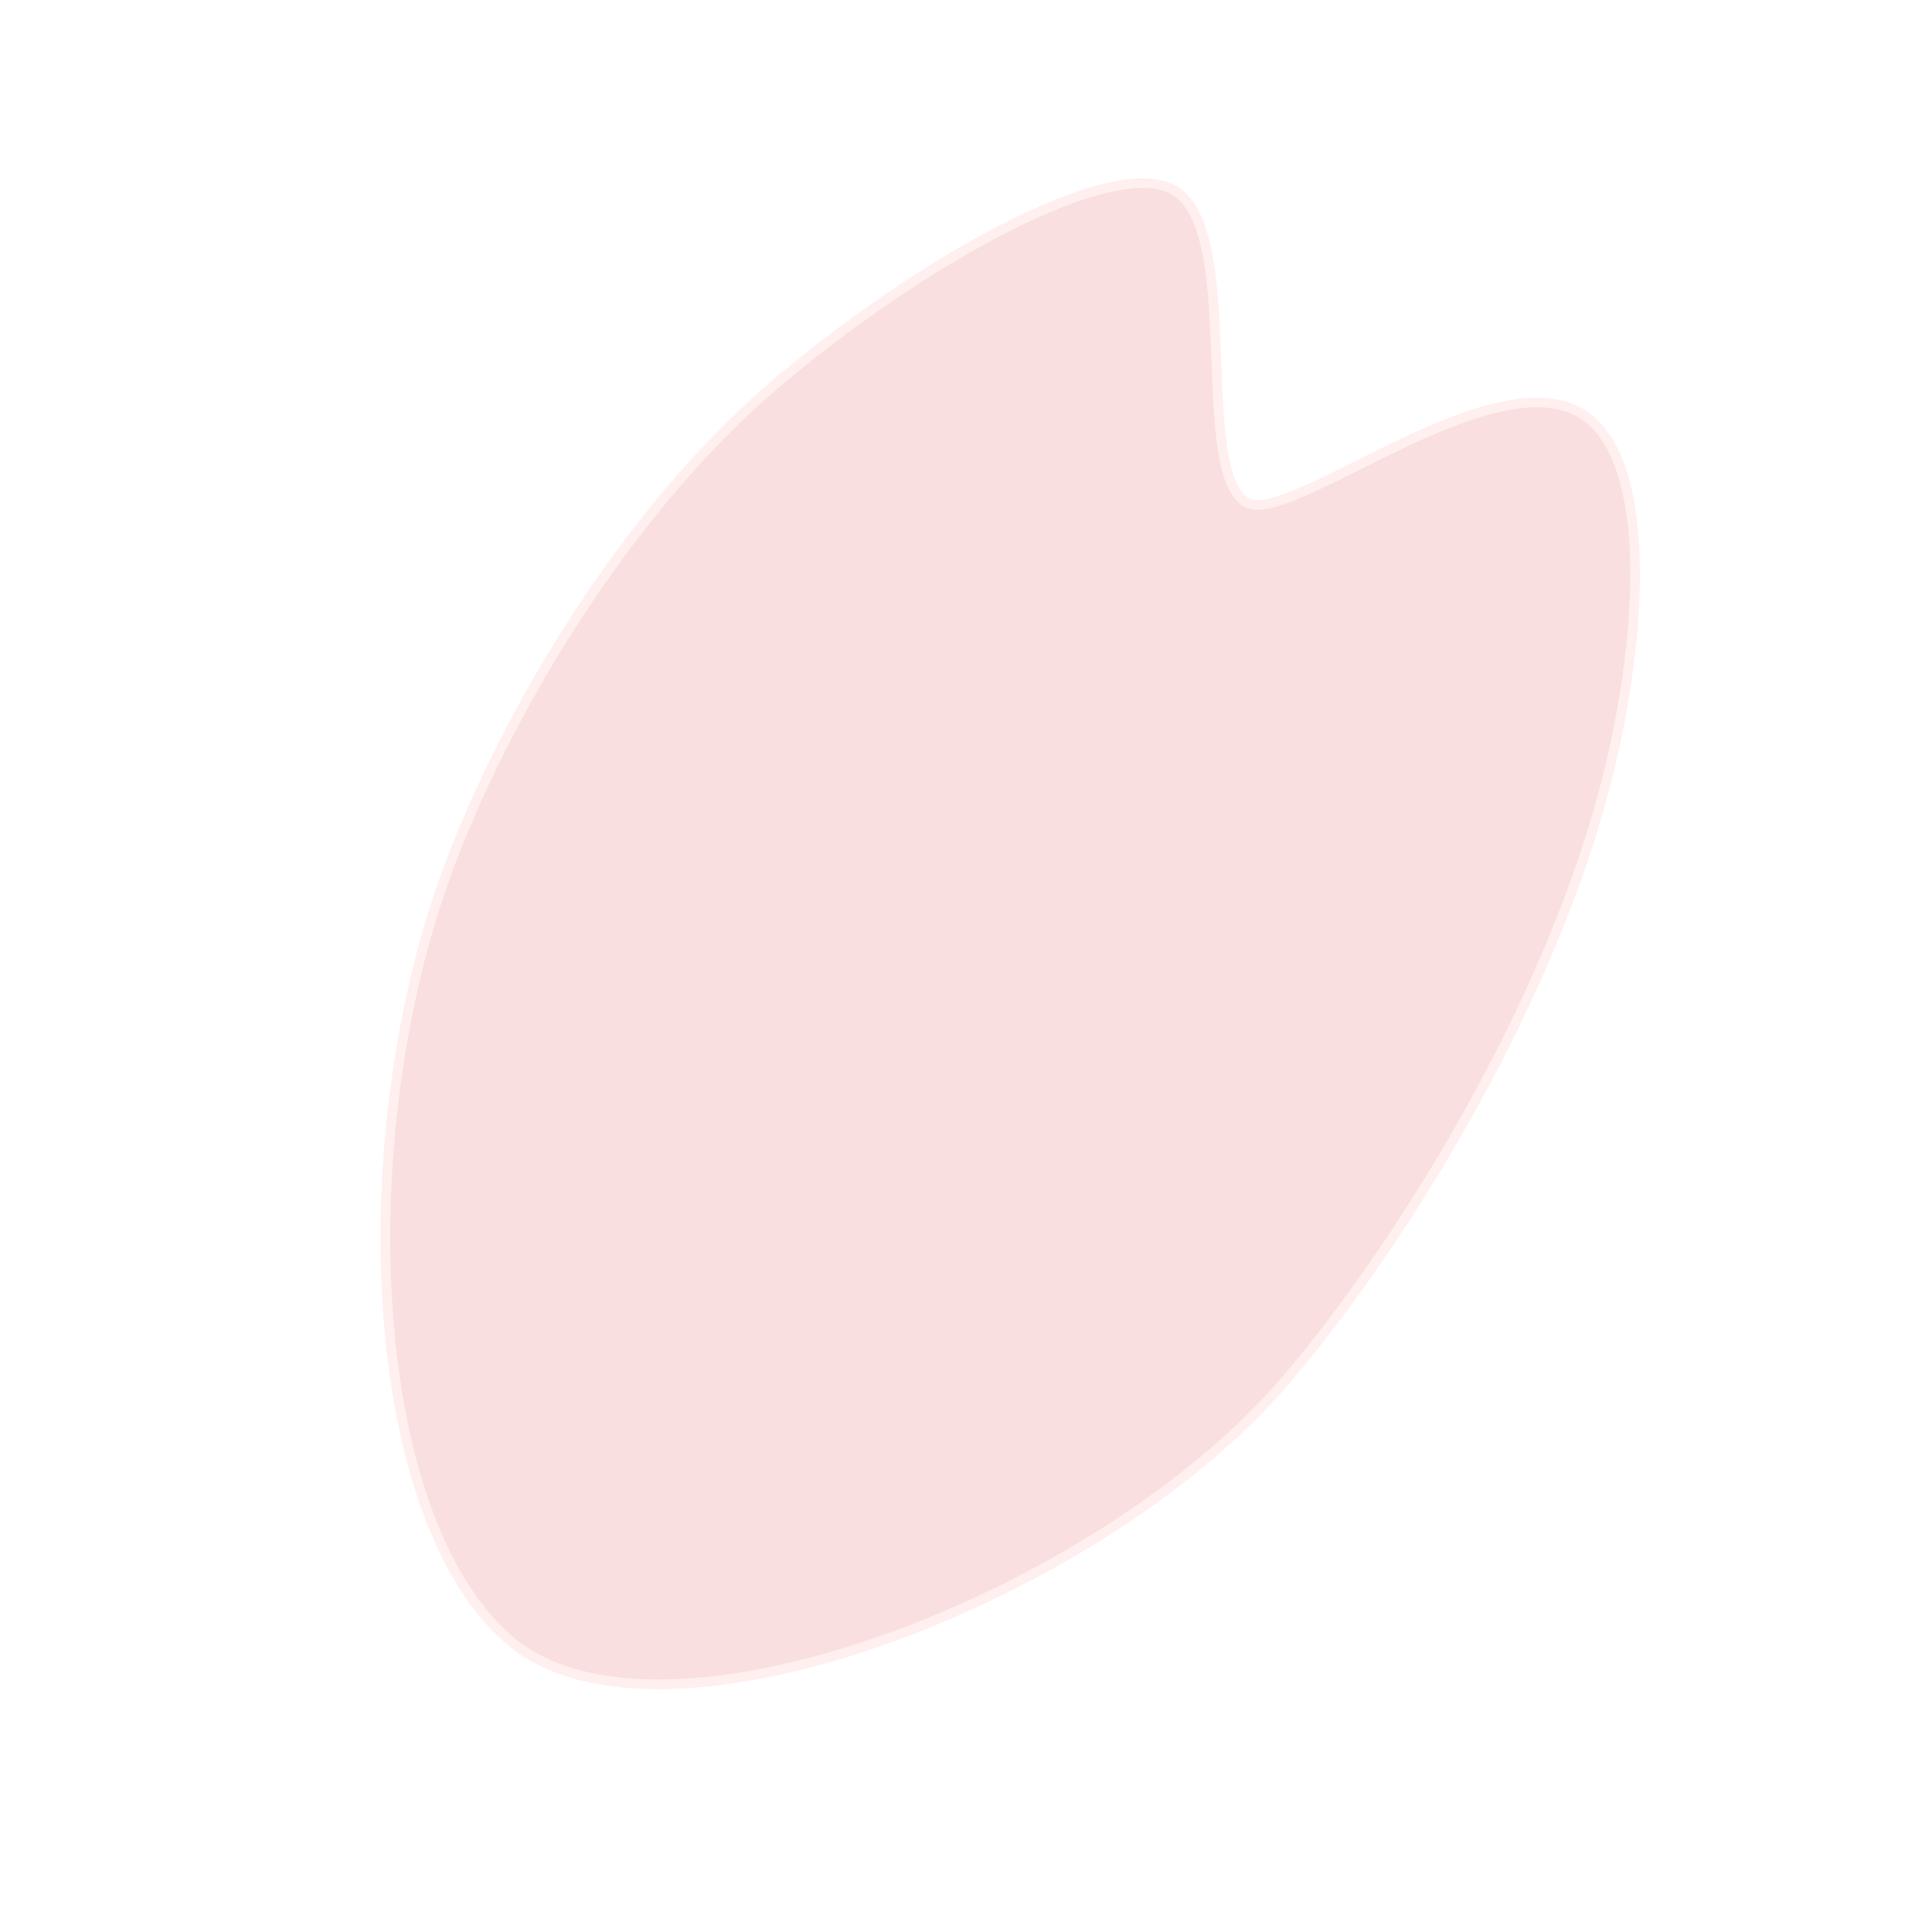 <?xml version="1.0" encoding="UTF-8" standalone="no"?>
<!-- Generator: Gravit.io -->
<svg xmlns="http://www.w3.org/2000/svg" xmlns:xlink="http://www.w3.org/1999/xlink" style="isolation:isolate" viewBox="0 0 200 200" width="200pt" height="200pt">
<path d=" M 45 94 C 50.122 77.842 63.164 54.445 80 40 C 94.896 27.22 115.988 15.335 122 20 C 128.444 25 123.597 48.724 129 52 C 133.384 54.658 154.719 36.735 164 43 C 171.182 47.848 170.17 66.437 166 82 C 159.743 105.351 144.494 129.575 133 143 C 113.903 165.306 68.592 182.859 53 170 C 38.648 158.163 36.25 121.602 45 94 Z " fill="rgb(249,223,223)" vector-effect="non-scaling-stroke" stroke-width="1" stroke="rgb(255,239,239)" stroke-linejoin="miter" stroke-linecap="square" stroke-miterlimit="3"/>
<g style="isolation:isolate" filter="url(#bvl38Xnrjq1lZBF4X2m9CfuTINsgf5UH)"/>
<defs>
<filter id="bvl38Xnrjq1lZBF4X2m9CfuTINsgf5UH" x="-200%" y="-200%" width="400%" height="400%" filterUnits="objectBoundingBox" color-interpolation-filters="sRGB"><feGaussianBlur xmlns="http://www.w3.org/2000/svg" stdDeviation="2.791" result="_out_SYtOLs5xd3cjzCCHCswm1rN0J3zd6e2z"/><feGaussianBlur xmlns="http://www.w3.org/2000/svg" stdDeviation="2.147" in="_out_SYtOLs5xd3cjzCCHCswm1rN0J3zd6e2z"/></filter></defs></svg>